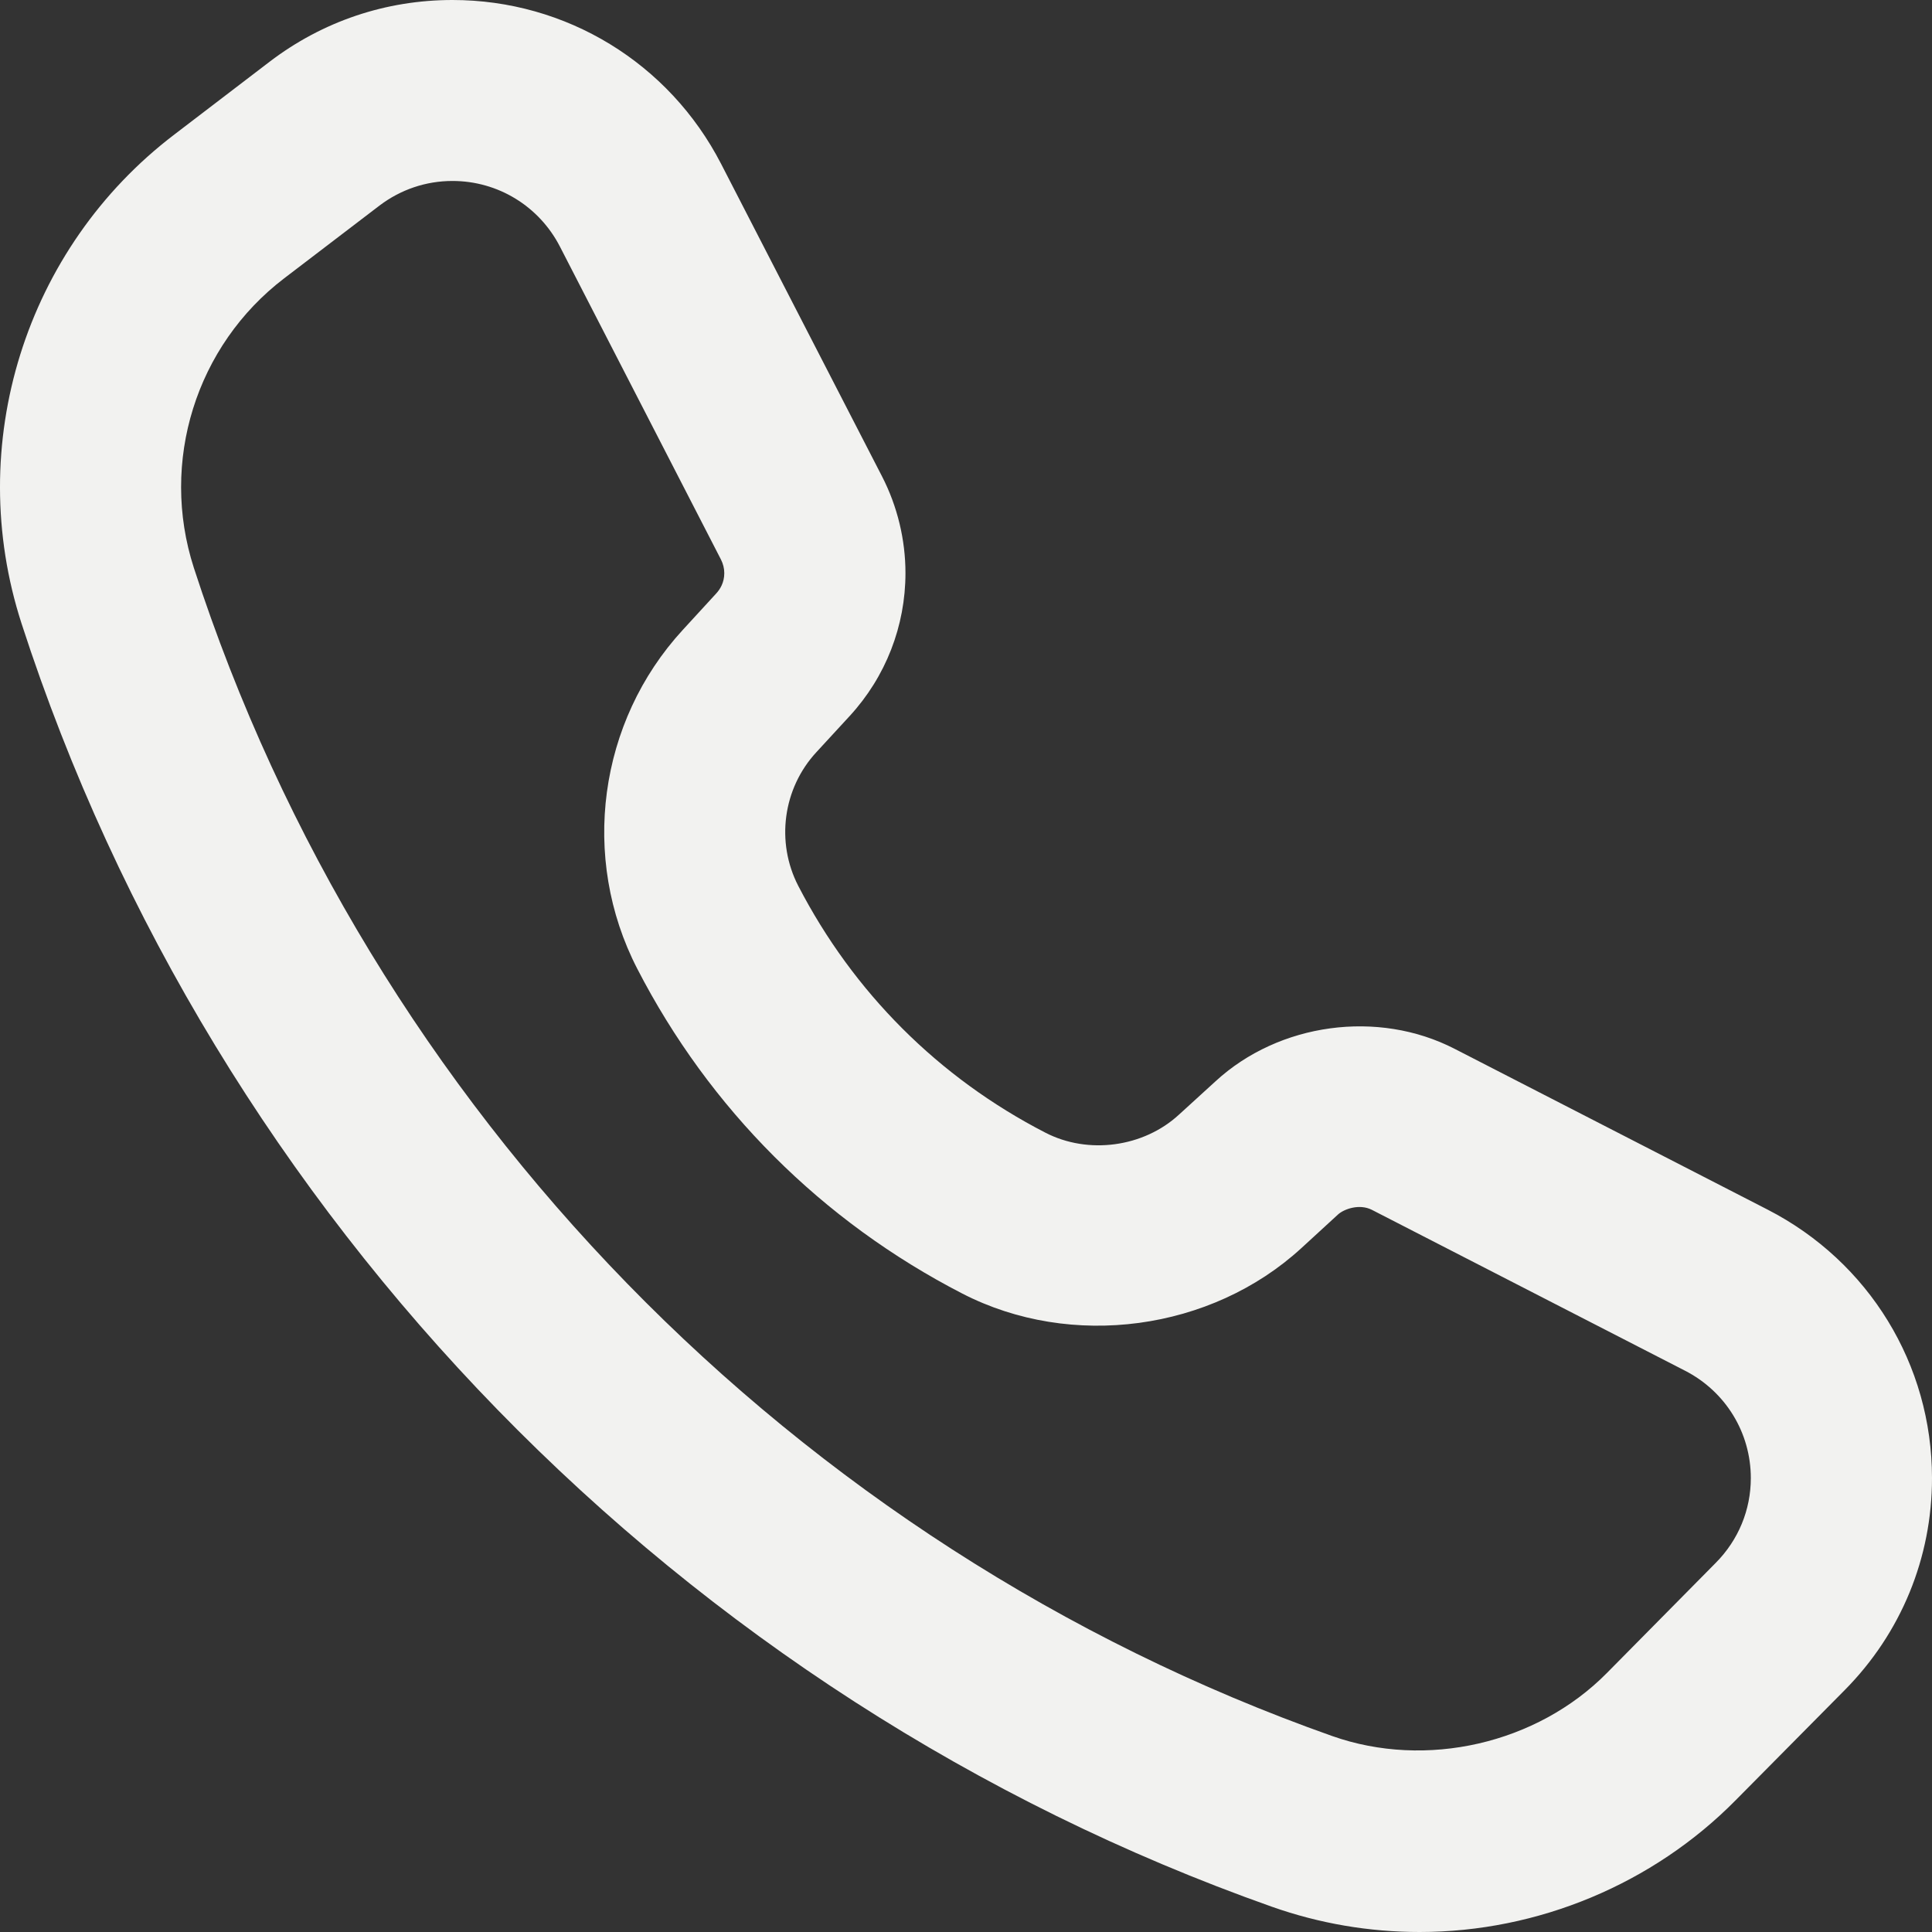 <svg width="18" height="18" viewBox="0 0 18 18" fill="none" xmlns="http://www.w3.org/2000/svg">
<rect x="0" y="0" width="18" height="18" fill="#333333" stroke="none"/>
<path d="M16.469 11.27L13.553 9.772C12.839 9.404 11.916 9.53 11.325 10.074L10.984 10.385C10.654 10.689 10.139 10.759 9.74 10.553C8.745 10.041 7.95 9.245 7.437 8.253C7.227 7.846 7.294 7.346 7.605 7.009L7.918 6.669C8.252 6.305 8.436 5.833 8.436 5.339C8.436 5.029 8.361 4.718 8.219 4.441L6.719 1.528C6.234 0.586 5.274 0 4.216 0C3.594 0 3.005 0.199 2.512 0.575L1.626 1.252C0.233 2.312 -0.339 4.144 0.201 5.81C1.997 11.351 6.352 15.819 11.848 17.764C12.292 17.921 12.756 18 13.227 18C14.328 18 15.401 17.553 16.172 16.771L17.188 15.745C17.712 15.215 18 14.514 18 13.771C18 12.713 17.413 11.755 16.469 11.27ZM15.986 14.56L14.971 15.587C14.32 16.246 13.288 16.484 12.411 16.174C7.406 14.404 3.442 10.335 1.806 5.29C1.487 4.304 1.825 3.22 2.649 2.592L3.536 1.915C3.733 1.766 3.968 1.686 4.216 1.686C4.639 1.686 5.024 1.921 5.218 2.3L6.717 5.213C6.737 5.253 6.748 5.295 6.748 5.34C6.748 5.43 6.707 5.492 6.673 5.529L6.361 5.869C5.575 6.724 5.404 7.992 5.937 9.025C6.61 10.331 7.658 11.378 8.966 12.052C9.981 12.575 11.285 12.399 12.125 11.628L12.466 11.315C12.521 11.265 12.664 11.212 12.782 11.272L15.698 12.77C16.077 12.964 16.312 13.348 16.312 13.771C16.312 14.068 16.196 14.348 15.986 14.56Z" fill="#F2F2F0"/>
</svg>
